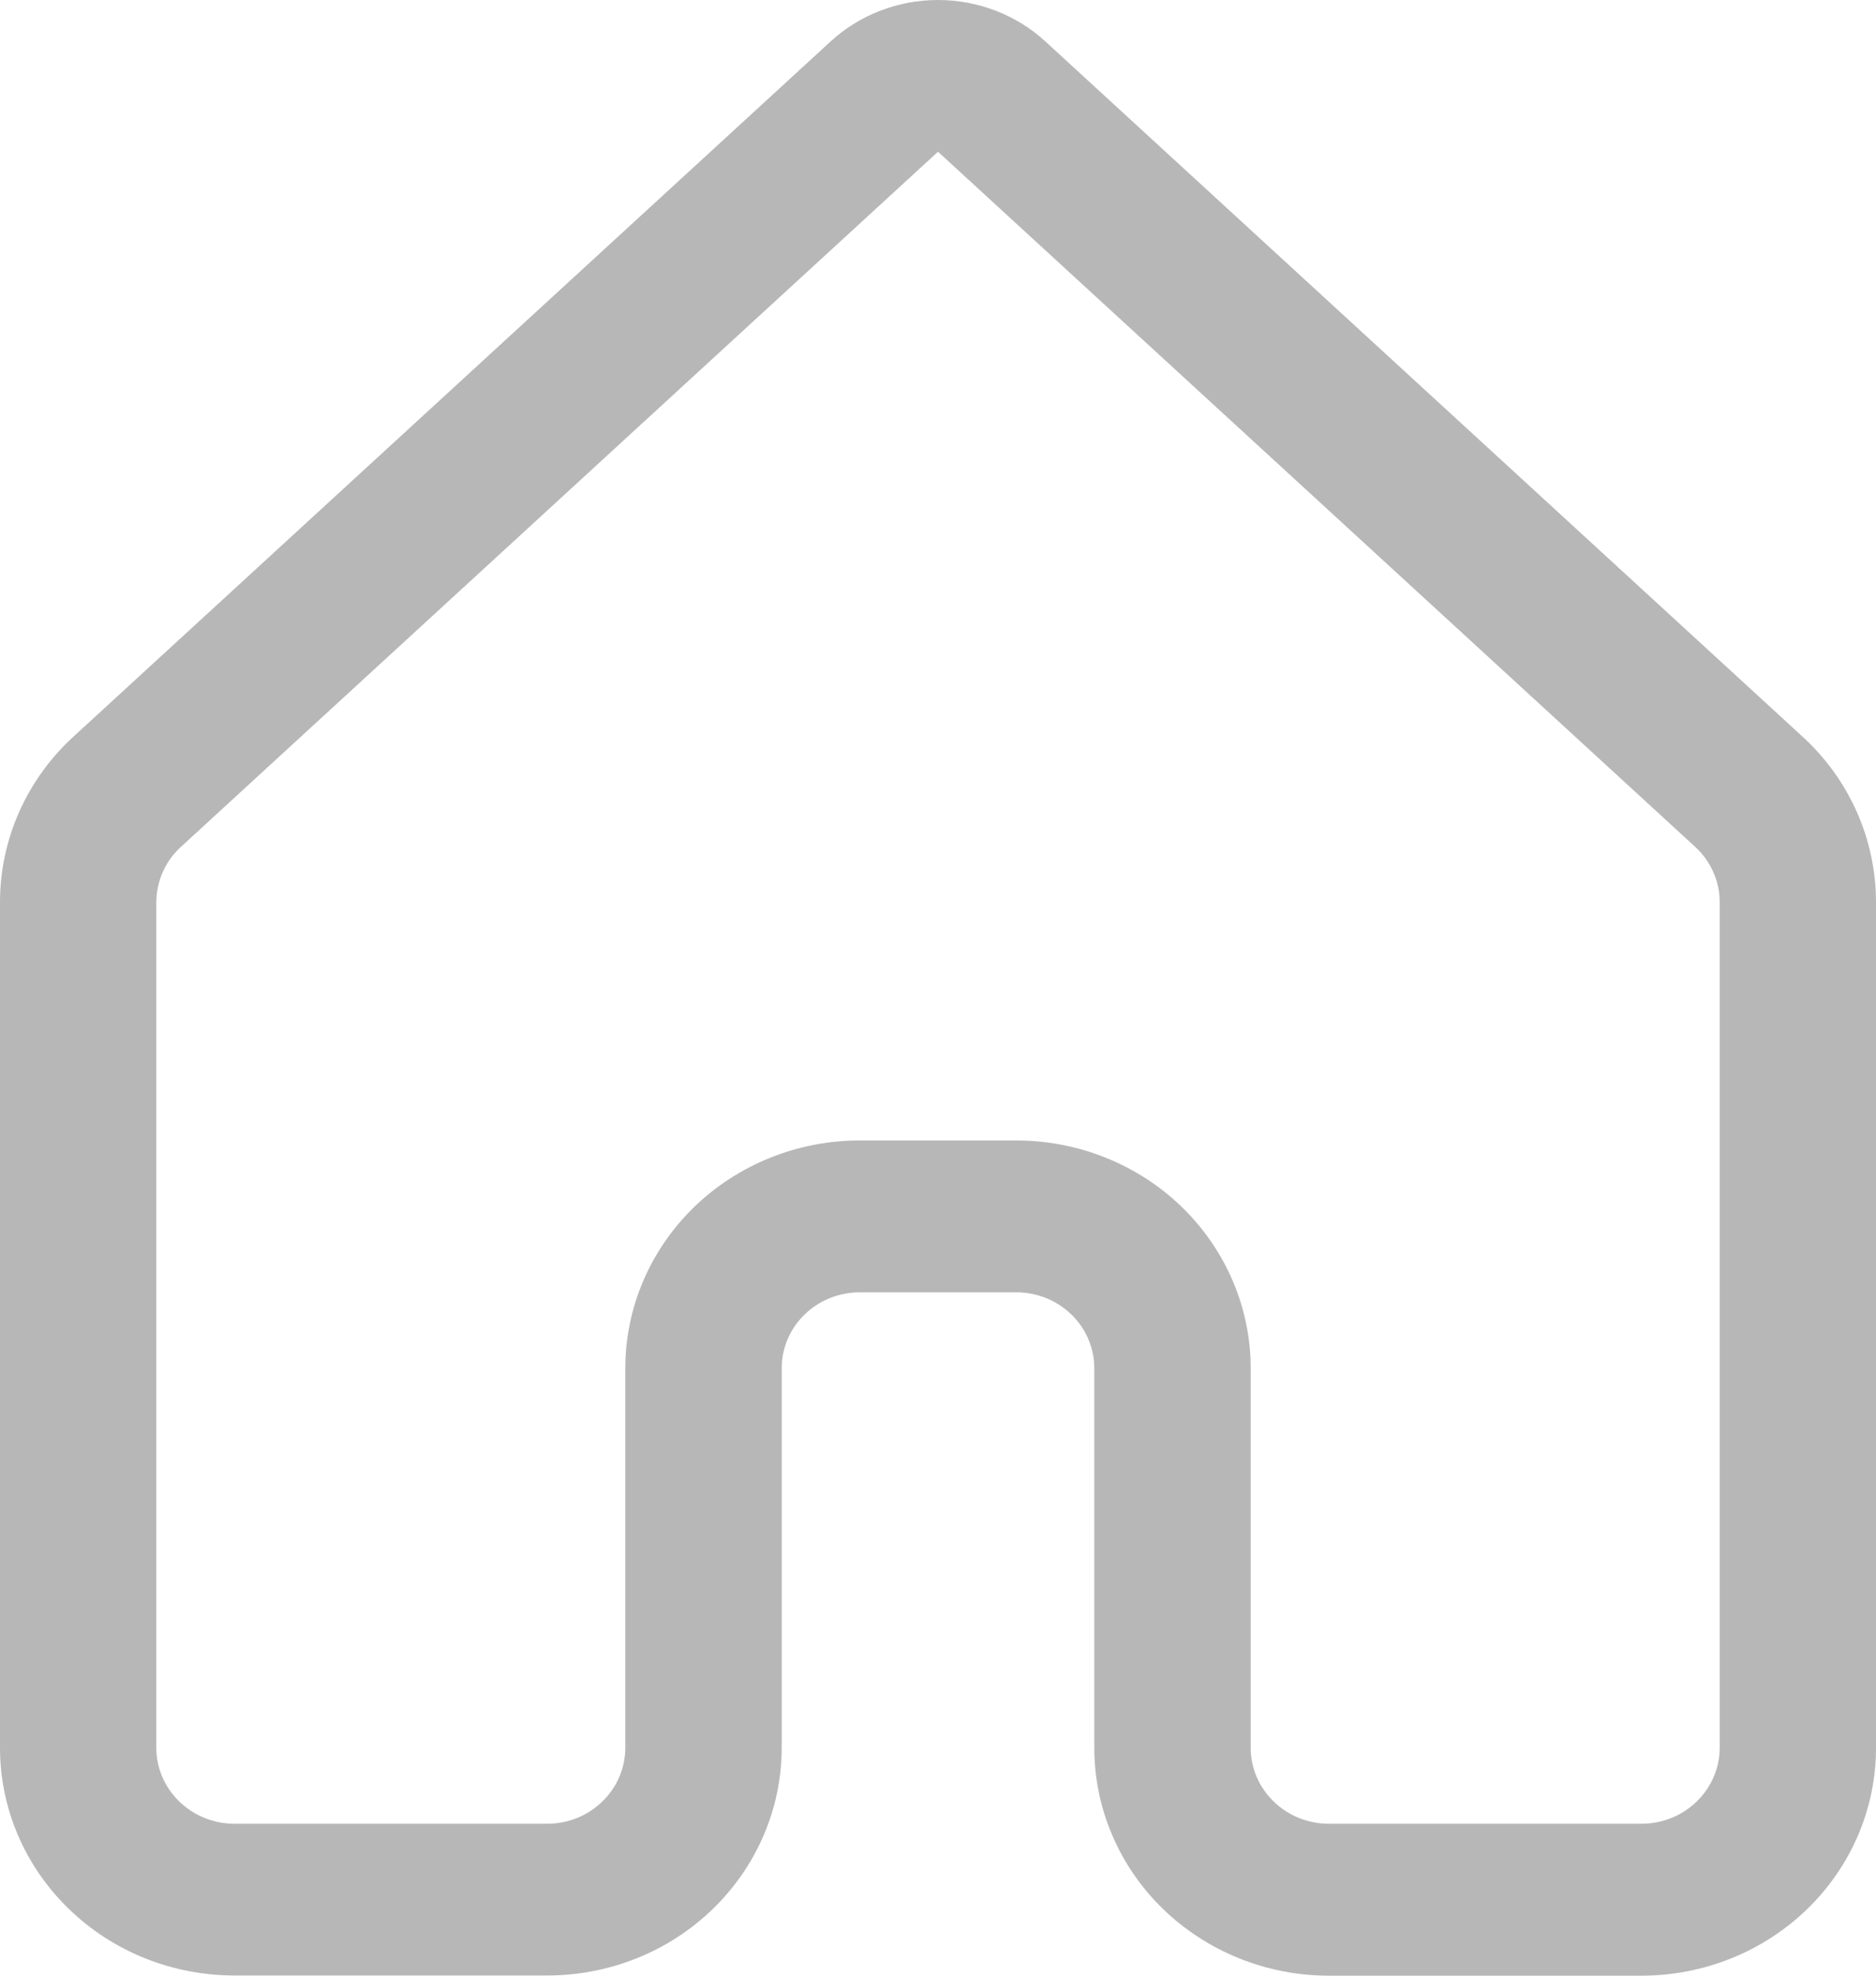 <svg width="19" height="20" viewBox="0 0 19 20" fill="none" xmlns="http://www.w3.org/2000/svg">
<path d="M8.412 0.42C8.706 0.15 9.095 0 9.5 0C9.905 0 10.294 0.15 10.588 0.42L18.257 7.458C18.732 7.893 19 8.5 19 9.133V17.695C19 18.306 18.75 18.892 18.304 19.325C17.859 19.757 17.255 20 16.625 20H13.458C13.146 20 12.837 19.94 12.549 19.824C12.261 19.708 11.999 19.538 11.778 19.324C11.558 19.11 11.383 18.856 11.264 18.576C11.144 18.296 11.083 17.996 11.083 17.693V13.851C11.083 13.647 11 13.451 10.851 13.307C10.703 13.163 10.502 13.082 10.292 13.082H8.708C8.498 13.082 8.297 13.163 8.149 13.307C8 13.451 7.917 13.647 7.917 13.851V17.693C7.917 18.304 7.666 18.891 7.221 19.323C6.776 19.756 6.172 19.998 5.542 19.998H2.375C1.745 19.998 1.141 19.756 0.696 19.323C0.25 18.891 0 18.304 0 17.693V9.132C0 8.499 0.269 7.891 0.744 7.457L8.412 0.42ZM9.5 1.536L1.83 8.575C1.752 8.647 1.69 8.733 1.648 8.829C1.606 8.925 1.584 9.028 1.583 9.132V17.693C1.583 17.897 1.667 18.092 1.815 18.236C1.964 18.381 2.165 18.462 2.375 18.462H5.542C5.752 18.462 5.953 18.381 6.101 18.236C6.25 18.092 6.333 17.897 6.333 17.693V13.851C6.333 13.239 6.584 12.653 7.029 12.22C7.474 11.788 8.078 11.545 8.708 11.545H10.292C10.922 11.545 11.526 11.788 11.971 12.22C12.416 12.653 12.667 13.239 12.667 13.851V17.693C12.667 17.897 12.75 18.092 12.899 18.236C13.047 18.381 13.248 18.462 13.458 18.462H16.625C16.835 18.462 17.036 18.381 17.185 18.236C17.333 18.092 17.417 17.897 17.417 17.693V9.132C17.417 9.027 17.395 8.924 17.352 8.828C17.31 8.732 17.248 8.646 17.17 8.574L9.5 1.536Z" fill="#B7B7B8"/>
</svg>
